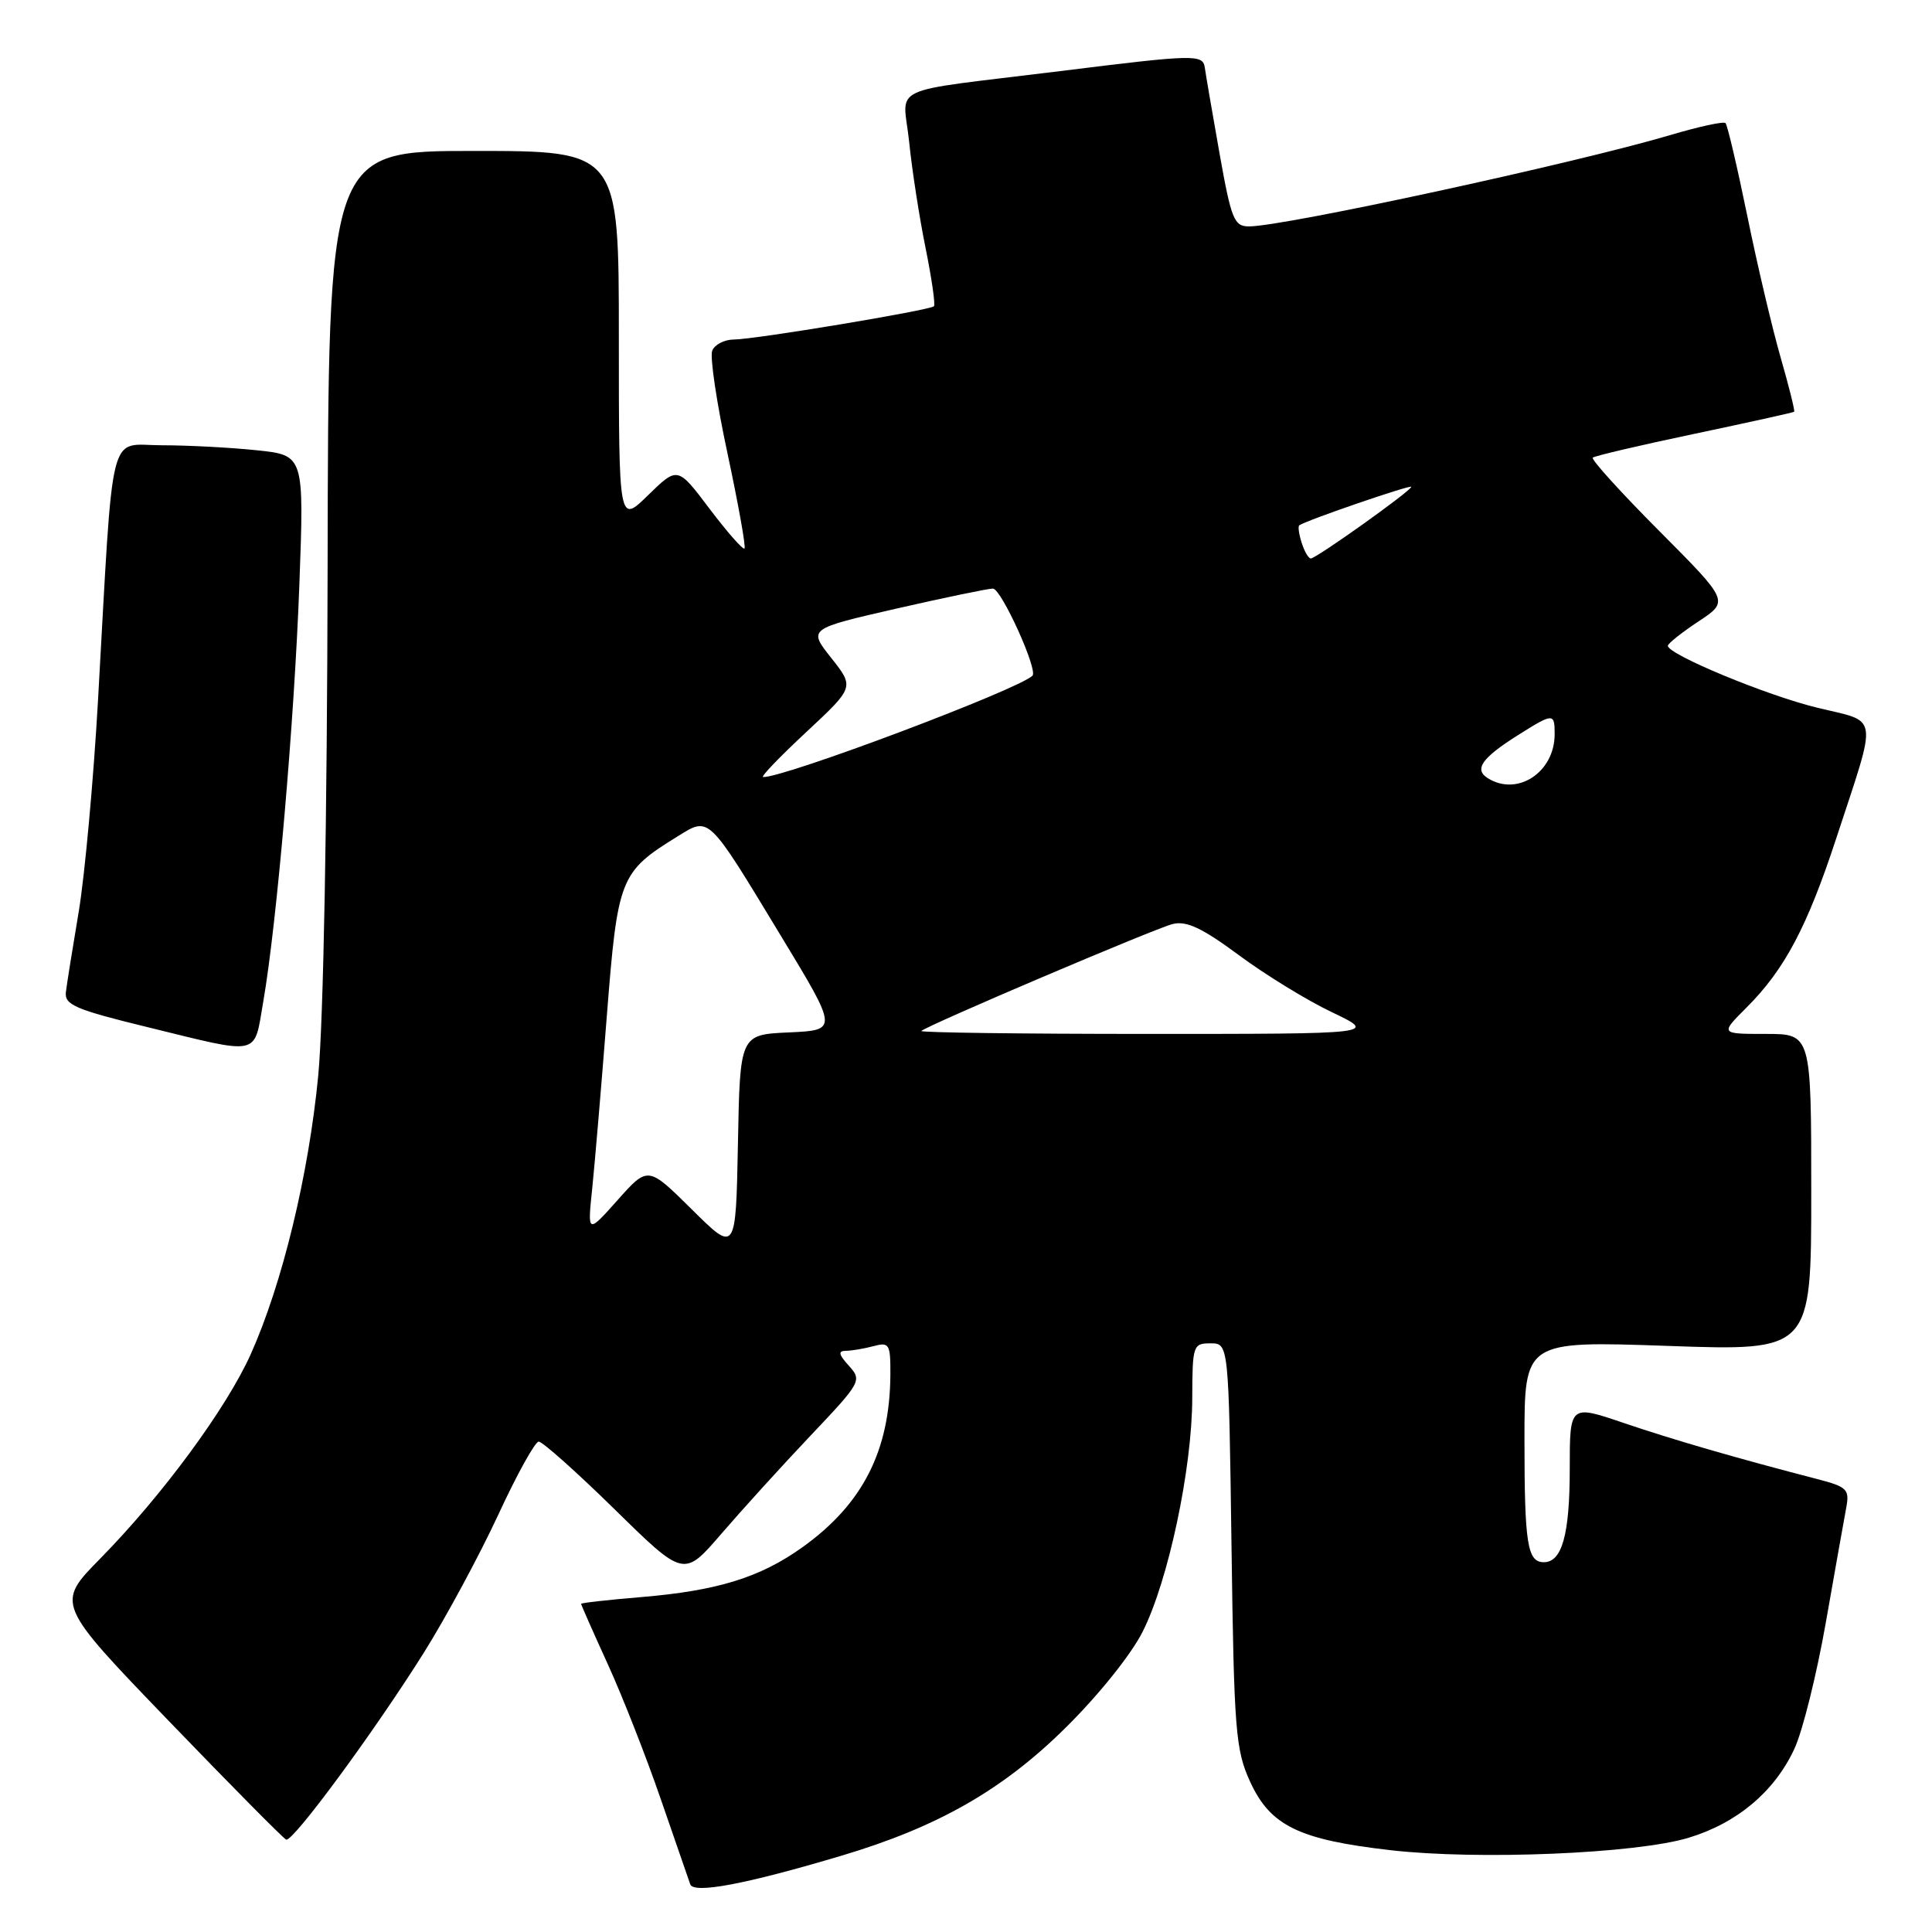 <?xml version="1.0" encoding="UTF-8" standalone="no"?>
<!DOCTYPE svg PUBLIC "-//W3C//DTD SVG 1.1//EN" "http://www.w3.org/Graphics/SVG/1.1/DTD/svg11.dtd" >
<svg xmlns="http://www.w3.org/2000/svg" xmlns:xlink="http://www.w3.org/1999/xlink" version="1.1" viewBox="0 0 256 256">
 <g >
 <path fill="currentColor"
d=" M 111.50 245.89 C 124.22 242.10 132.82 237.20 141.12 229.01 C 145.51 224.69 149.88 219.25 151.41 216.20 C 154.81 209.45 157.96 194.61 157.98 185.25 C 158.00 178.26 158.09 178.00 160.40 178.00 C 162.81 178.00 162.81 178.00 163.18 204.75 C 163.51 229.32 163.72 231.87 165.64 236.07 C 168.32 241.92 172.09 243.77 184.26 245.16 C 195.86 246.49 216.82 245.62 223.76 243.51 C 230.17 241.57 235.13 237.40 237.76 231.74 C 238.85 229.41 240.72 221.88 241.93 215.00 C 243.14 208.12 244.35 201.29 244.63 199.81 C 245.09 197.34 244.77 197.02 240.82 195.99 C 230.16 193.23 221.71 190.78 215.12 188.54 C 208.00 186.12 208.00 186.12 208.00 194.63 C 208.00 203.32 206.98 207.00 204.57 207.00 C 202.38 207.00 202.00 204.58 202.00 190.76 C 202.00 177.68 202.00 177.68 221.00 178.34 C 240.00 179.01 240.00 179.01 240.00 158.00 C 240.00 137.00 240.00 137.00 233.97 137.00 C 227.93 137.00 227.93 137.00 231.41 133.52 C 236.48 128.46 239.46 122.83 243.34 111.00 C 248.83 94.25 249.06 95.78 240.81 93.78 C 234.09 92.15 221.00 86.72 221.00 85.57 C 221.00 85.27 222.83 83.82 225.06 82.34 C 229.12 79.66 229.12 79.66 219.86 70.36 C 214.77 65.25 210.80 60.87 211.05 60.64 C 211.30 60.41 217.35 58.99 224.50 57.49 C 231.65 55.98 237.60 54.67 237.73 54.56 C 237.86 54.46 237.06 51.25 235.96 47.43 C 234.86 43.62 232.86 35.16 231.53 28.63 C 230.19 22.10 228.89 16.56 228.64 16.31 C 228.40 16.06 225.11 16.77 221.35 17.89 C 208.73 21.63 170.13 30.00 165.50 30.00 C 163.52 30.00 163.15 29.08 161.58 20.25 C 160.63 14.89 159.76 9.82 159.65 9.00 C 159.40 7.17 158.41 7.19 140.50 9.42 C 117.01 12.33 119.67 11.08 120.47 18.82 C 120.84 22.49 121.82 28.81 122.64 32.85 C 123.46 36.90 123.96 40.38 123.75 40.58 C 123.21 41.12 99.95 44.99 97.22 44.99 C 95.96 45.00 94.68 45.67 94.37 46.48 C 94.05 47.30 94.97 53.45 96.41 60.14 C 97.84 66.84 98.85 72.48 98.65 72.68 C 98.45 72.89 96.37 70.52 94.03 67.43 C 89.79 61.80 89.79 61.80 85.89 65.60 C 82.00 69.41 82.00 69.41 82.00 44.70 C 82.00 20.00 82.00 20.00 62.75 20.00 C 43.50 20.00 43.50 20.00 43.41 75.25 C 43.35 108.46 42.86 135.29 42.17 142.50 C 40.90 155.69 37.41 170.10 33.22 179.45 C 30.00 186.61 21.51 198.15 13.30 206.50 C 7.40 212.50 7.40 212.50 22.33 228.00 C 30.55 236.53 37.56 243.62 37.92 243.76 C 38.80 244.11 49.63 229.40 56.20 218.93 C 59.11 214.28 63.52 206.10 66.00 200.76 C 68.47 195.41 70.90 191.02 71.38 191.02 C 71.87 191.01 76.40 195.05 81.45 200.00 C 90.62 209.00 90.62 209.00 95.56 203.26 C 98.28 200.10 103.60 194.24 107.39 190.24 C 114.11 183.15 114.24 182.92 112.49 180.98 C 111.11 179.46 111.02 179.00 112.10 178.99 C 112.87 178.98 114.51 178.70 115.75 178.37 C 117.83 177.81 118.00 178.09 117.98 182.13 C 117.92 192.21 114.34 199.26 106.38 204.98 C 100.74 209.03 95.07 210.78 84.89 211.63 C 80.55 211.99 77.00 212.39 77.00 212.52 C 77.00 212.65 78.58 216.23 80.52 220.48 C 82.46 224.72 85.62 232.77 87.54 238.35 C 89.47 243.93 91.23 249.03 91.46 249.68 C 91.92 250.97 98.78 249.68 111.50 245.89 Z  M 34.88 132.75 C 36.68 122.35 39.00 95.53 39.67 77.41 C 40.30 60.32 40.30 60.32 34.01 59.66 C 30.54 59.30 24.89 59.00 21.44 59.00 C 14.25 59.00 15.08 55.69 12.99 92.75 C 12.39 103.33 11.24 115.93 10.44 120.75 C 9.63 125.56 8.86 130.38 8.73 131.45 C 8.53 133.14 9.95 133.76 19.50 136.09 C 34.70 139.81 33.61 140.05 34.88 132.75 Z  M 91.68 160.26 C 85.86 154.50 85.86 154.50 81.85 159.00 C 77.84 163.50 77.84 163.50 78.47 157.50 C 78.81 154.20 79.68 143.95 80.40 134.71 C 81.85 116.25 82.12 115.56 89.81 110.81 C 94.03 108.20 93.73 107.91 103.47 124.00 C 111.05 136.50 111.05 136.50 104.55 136.80 C 98.05 137.09 98.05 137.09 97.78 151.56 C 97.50 166.03 97.50 166.03 91.68 160.26 Z  M 122.08 136.61 C 122.89 135.85 153.01 123.03 155.38 122.44 C 157.21 121.98 159.27 122.95 164.14 126.55 C 167.64 129.15 173.20 132.56 176.50 134.13 C 182.50 137.00 182.50 137.00 152.08 137.00 C 135.35 137.00 121.85 136.82 122.08 136.61 Z  M 197.12 103.10 C 195.30 101.94 196.35 100.44 201.06 97.46 C 205.84 94.45 206.00 94.44 206.00 97.28 C 206.00 102.34 201.05 105.59 197.12 103.10 Z  M 106.86 96.98 C 113.21 91.06 113.21 91.06 110.15 87.19 C 107.08 83.32 107.08 83.32 118.79 80.64 C 125.23 79.17 130.98 77.98 131.57 77.99 C 132.67 78.00 137.56 88.77 136.81 89.53 C 134.96 91.37 103.68 103.14 101.11 102.96 C 100.77 102.93 103.36 100.24 106.86 96.98 Z  M 172.48 71.92 C 172.11 70.78 171.97 69.74 172.16 69.61 C 173.07 68.95 187.00 64.17 187.00 64.51 C 187.00 65.02 174.41 74.00 173.69 74.00 C 173.38 74.00 172.84 73.07 172.48 71.92 Z "/>
</g>
</svg>